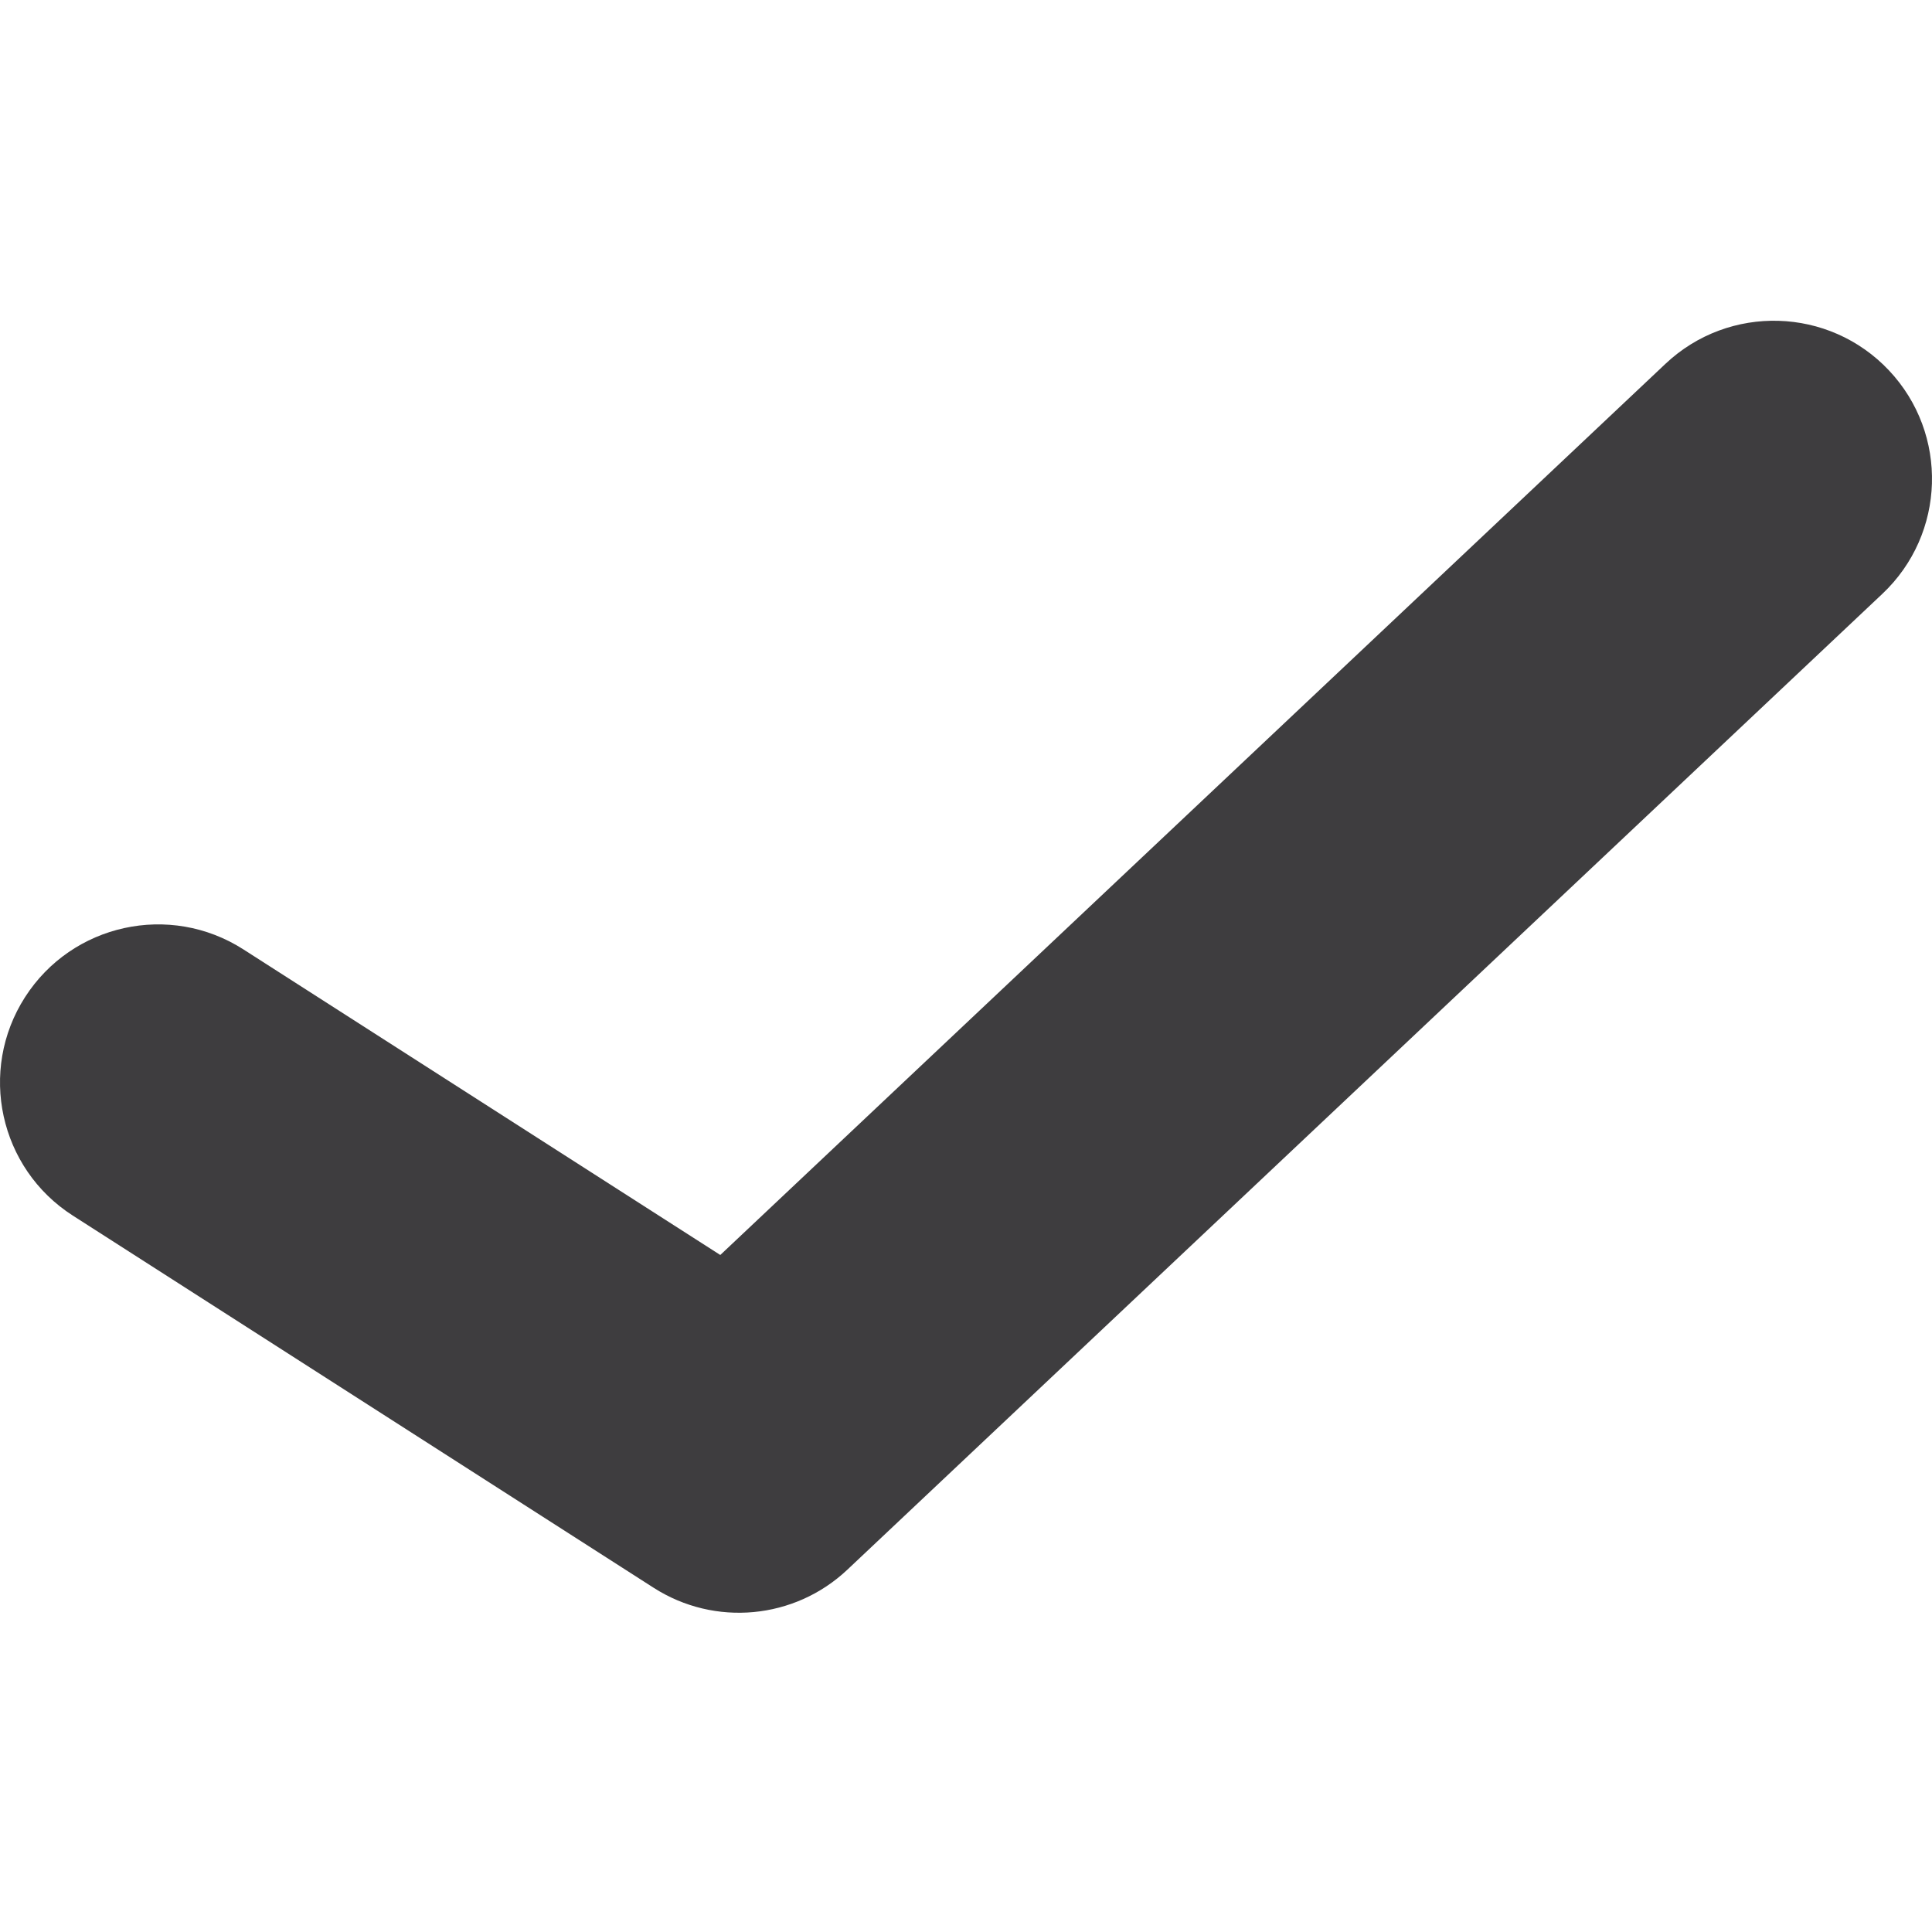 <?xml version="1.0" encoding="UTF-8" standalone="no"?>
<svg width="512px" height="512px" viewBox="0 0 512 512" version="1.1" xmlns="http://www.w3.org/2000/svg" xmlns:xlink="http://www.w3.org/1999/xlink">
    <!-- Generator: Sketch 41 (35326) - http://www.bohemiancoding.com/sketch -->
    <title>check</title>
    <desc>Created with Sketch.</desc>
    <defs></defs>
    <g id="svg-icons" stroke="none" stroke-width="1" fill="none" fill-rule="evenodd">
        <g id="check" fill="#3E3D3F">
            <path d="M64.499,251.599 C45.019,239.116 19.108,244.789 6.625,264.269 C-5.857,283.749 -0.185,309.66 19.295,322.142 L173.22,420.775 C189.406,431.147 210.573,429.171 224.56,415.983 L498.846,157.372 C515.68,141.5 516.46,114.987 500.588,98.154 C484.716,81.32 458.203,80.54 441.37,96.412 L190.883,332.584 L64.499,251.599 Z" id="check01"></path>
        </g>
    </g>
</svg>